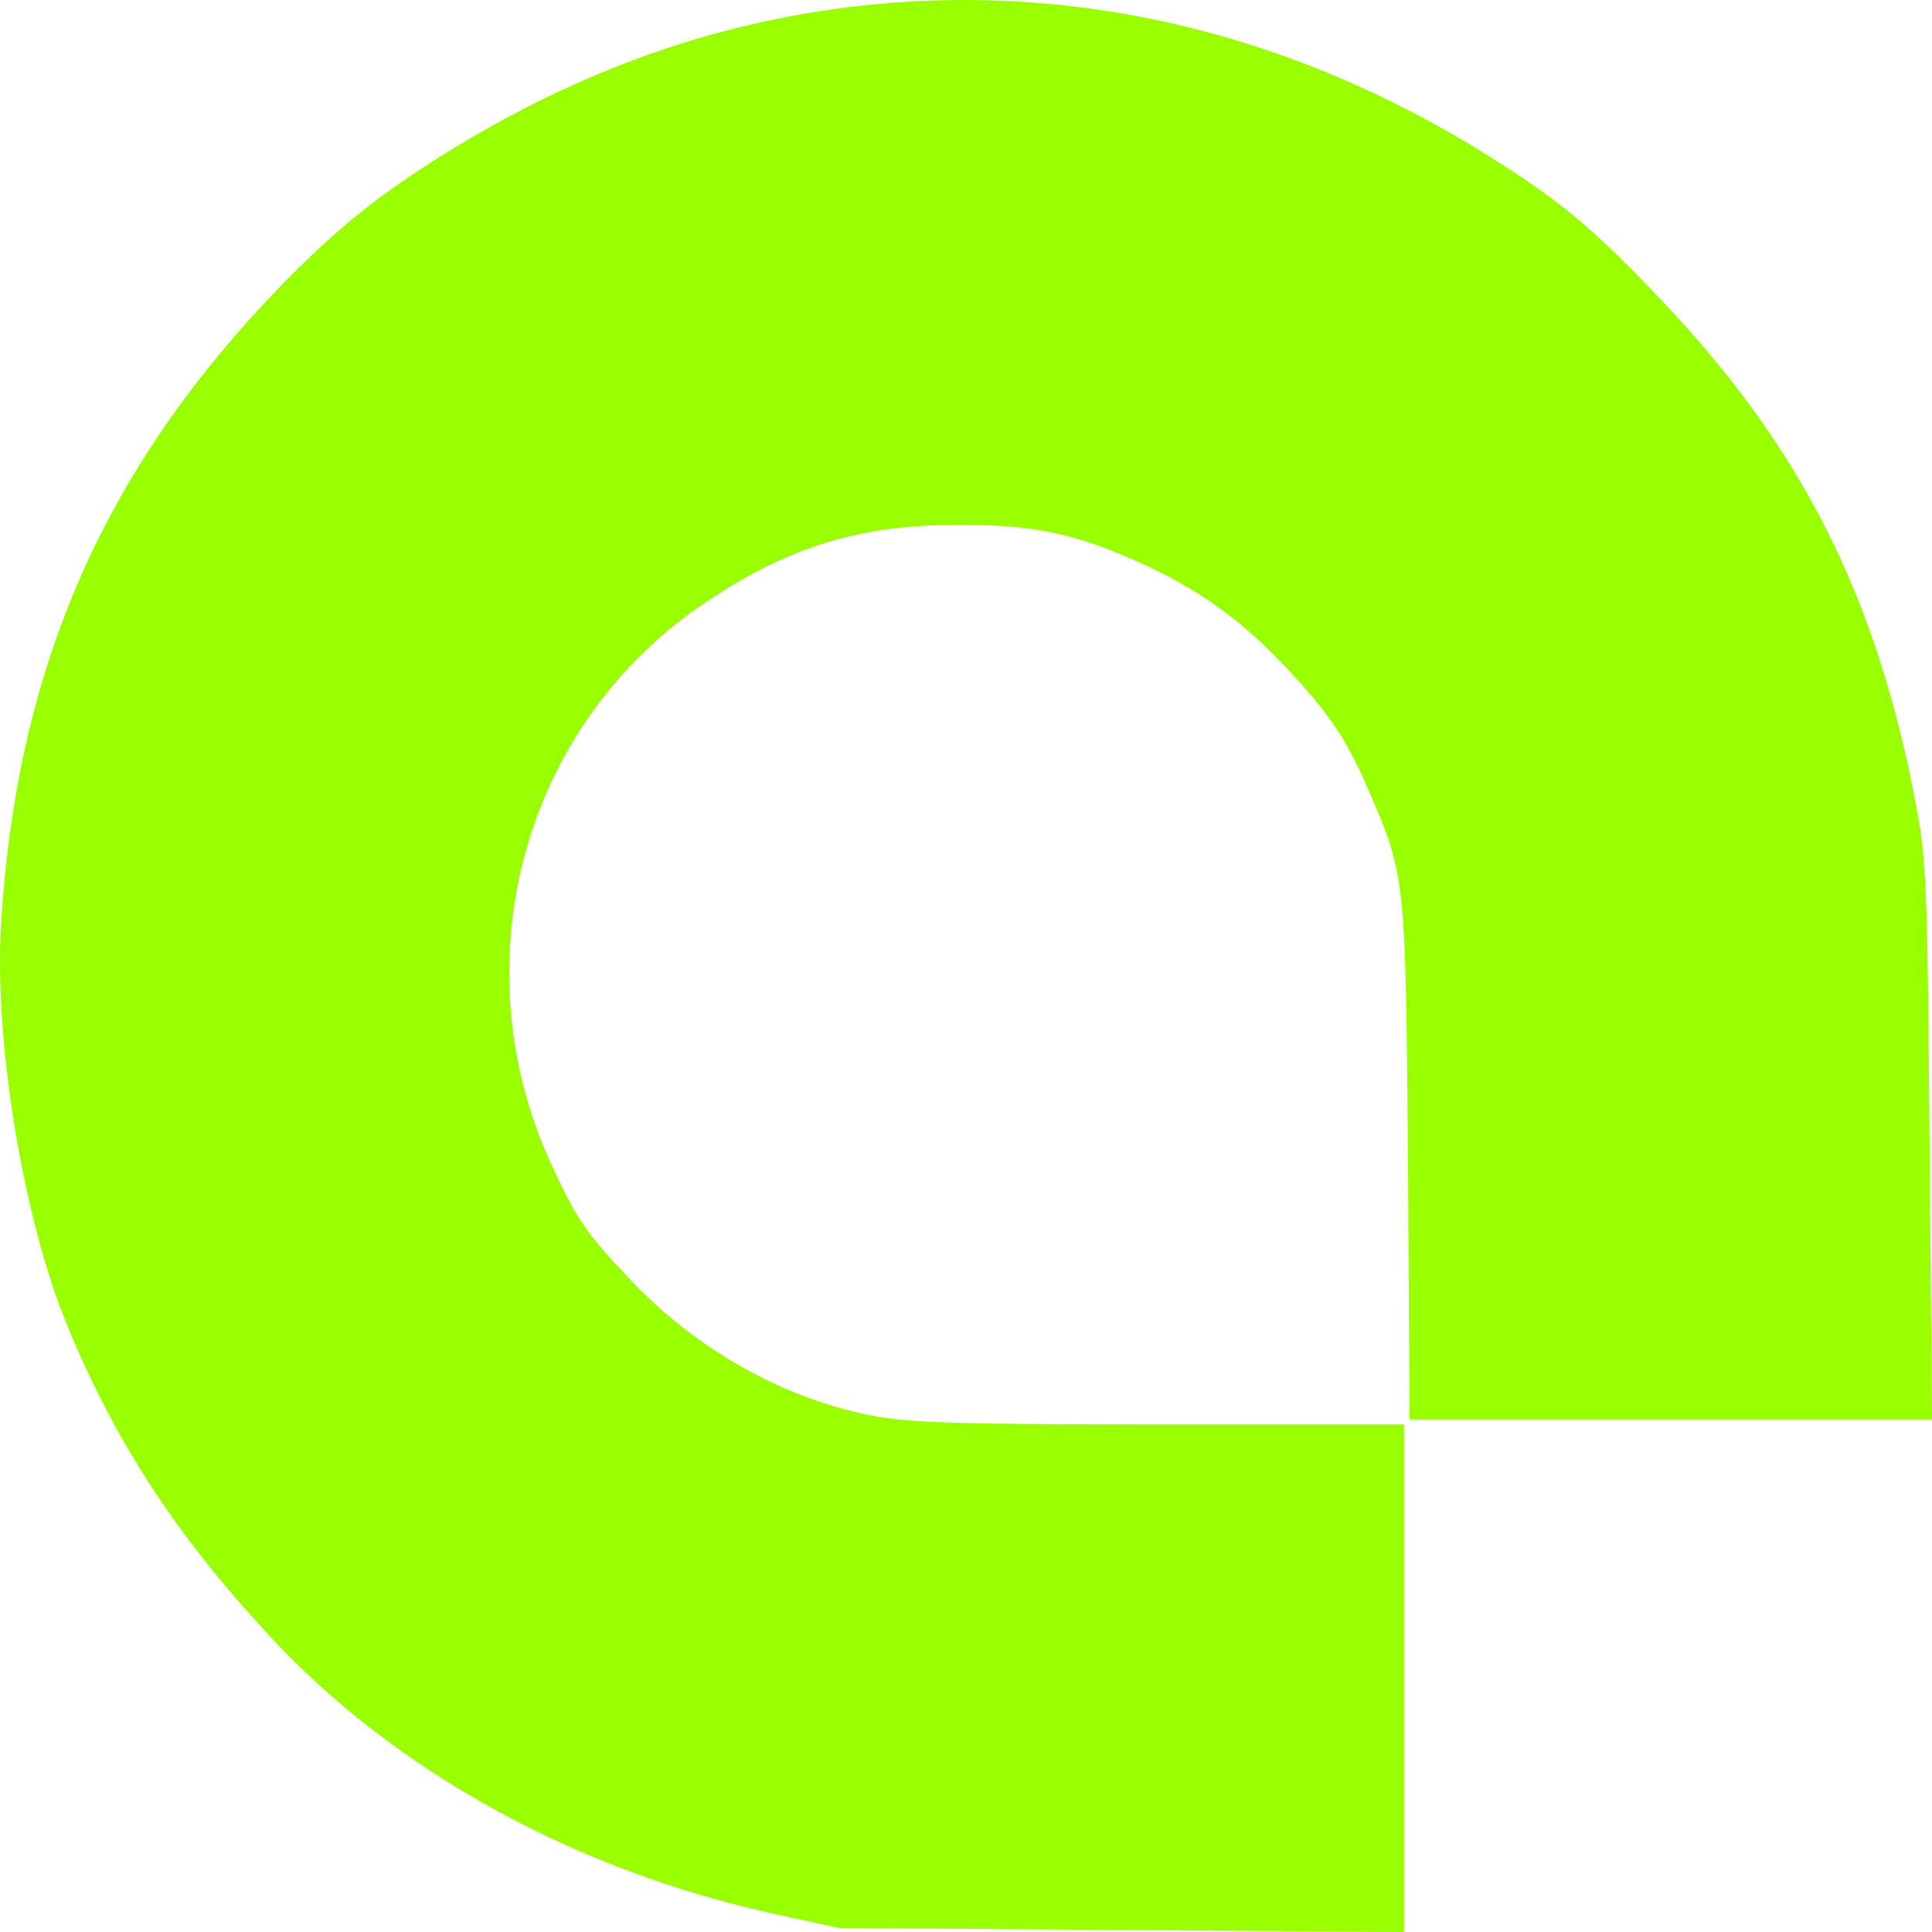 <svg width="28" height="28" viewBox="0 0 28 28" fill="none" xmlns="http://www.w3.org/2000/svg">
<path d="M12.688 0.061C10.492 0.272 8.448 0.985 6.455 2.222C5.487 2.826 4.905 3.292 4.112 4.099C1.523 6.755 0.25 9.636 0.017 13.368C-0.092 15.049 0.33 17.632 0.963 19.182C1.647 20.855 2.534 22.23 3.887 23.686C5.705 25.665 8.339 27.112 11.255 27.745L12.165 27.942L16.26 27.971L20.348 28V24.326V20.644H16.864C14.049 20.644 13.263 20.622 12.739 20.535C11.408 20.302 10.099 19.575 9.11 18.52C8.469 17.843 8.339 17.639 7.968 16.825C6.651 13.9 7.604 10.48 10.23 8.727C11.444 7.912 12.477 7.599 13.947 7.606C15.016 7.606 15.656 7.752 16.609 8.195C17.416 8.574 18.013 9.01 18.609 9.643C19.235 10.298 19.511 10.706 19.817 11.411C20.377 12.706 20.37 12.685 20.406 16.839L20.428 20.572H24.218H28L27.964 16.548C27.934 12.823 27.92 12.474 27.774 11.695C27.2 8.625 26.087 6.435 23.992 4.259C23.046 3.27 22.574 2.884 21.548 2.244C18.791 0.52 15.743 -0.23 12.688 0.061Z" fill="#99FF00"/>
</svg>
